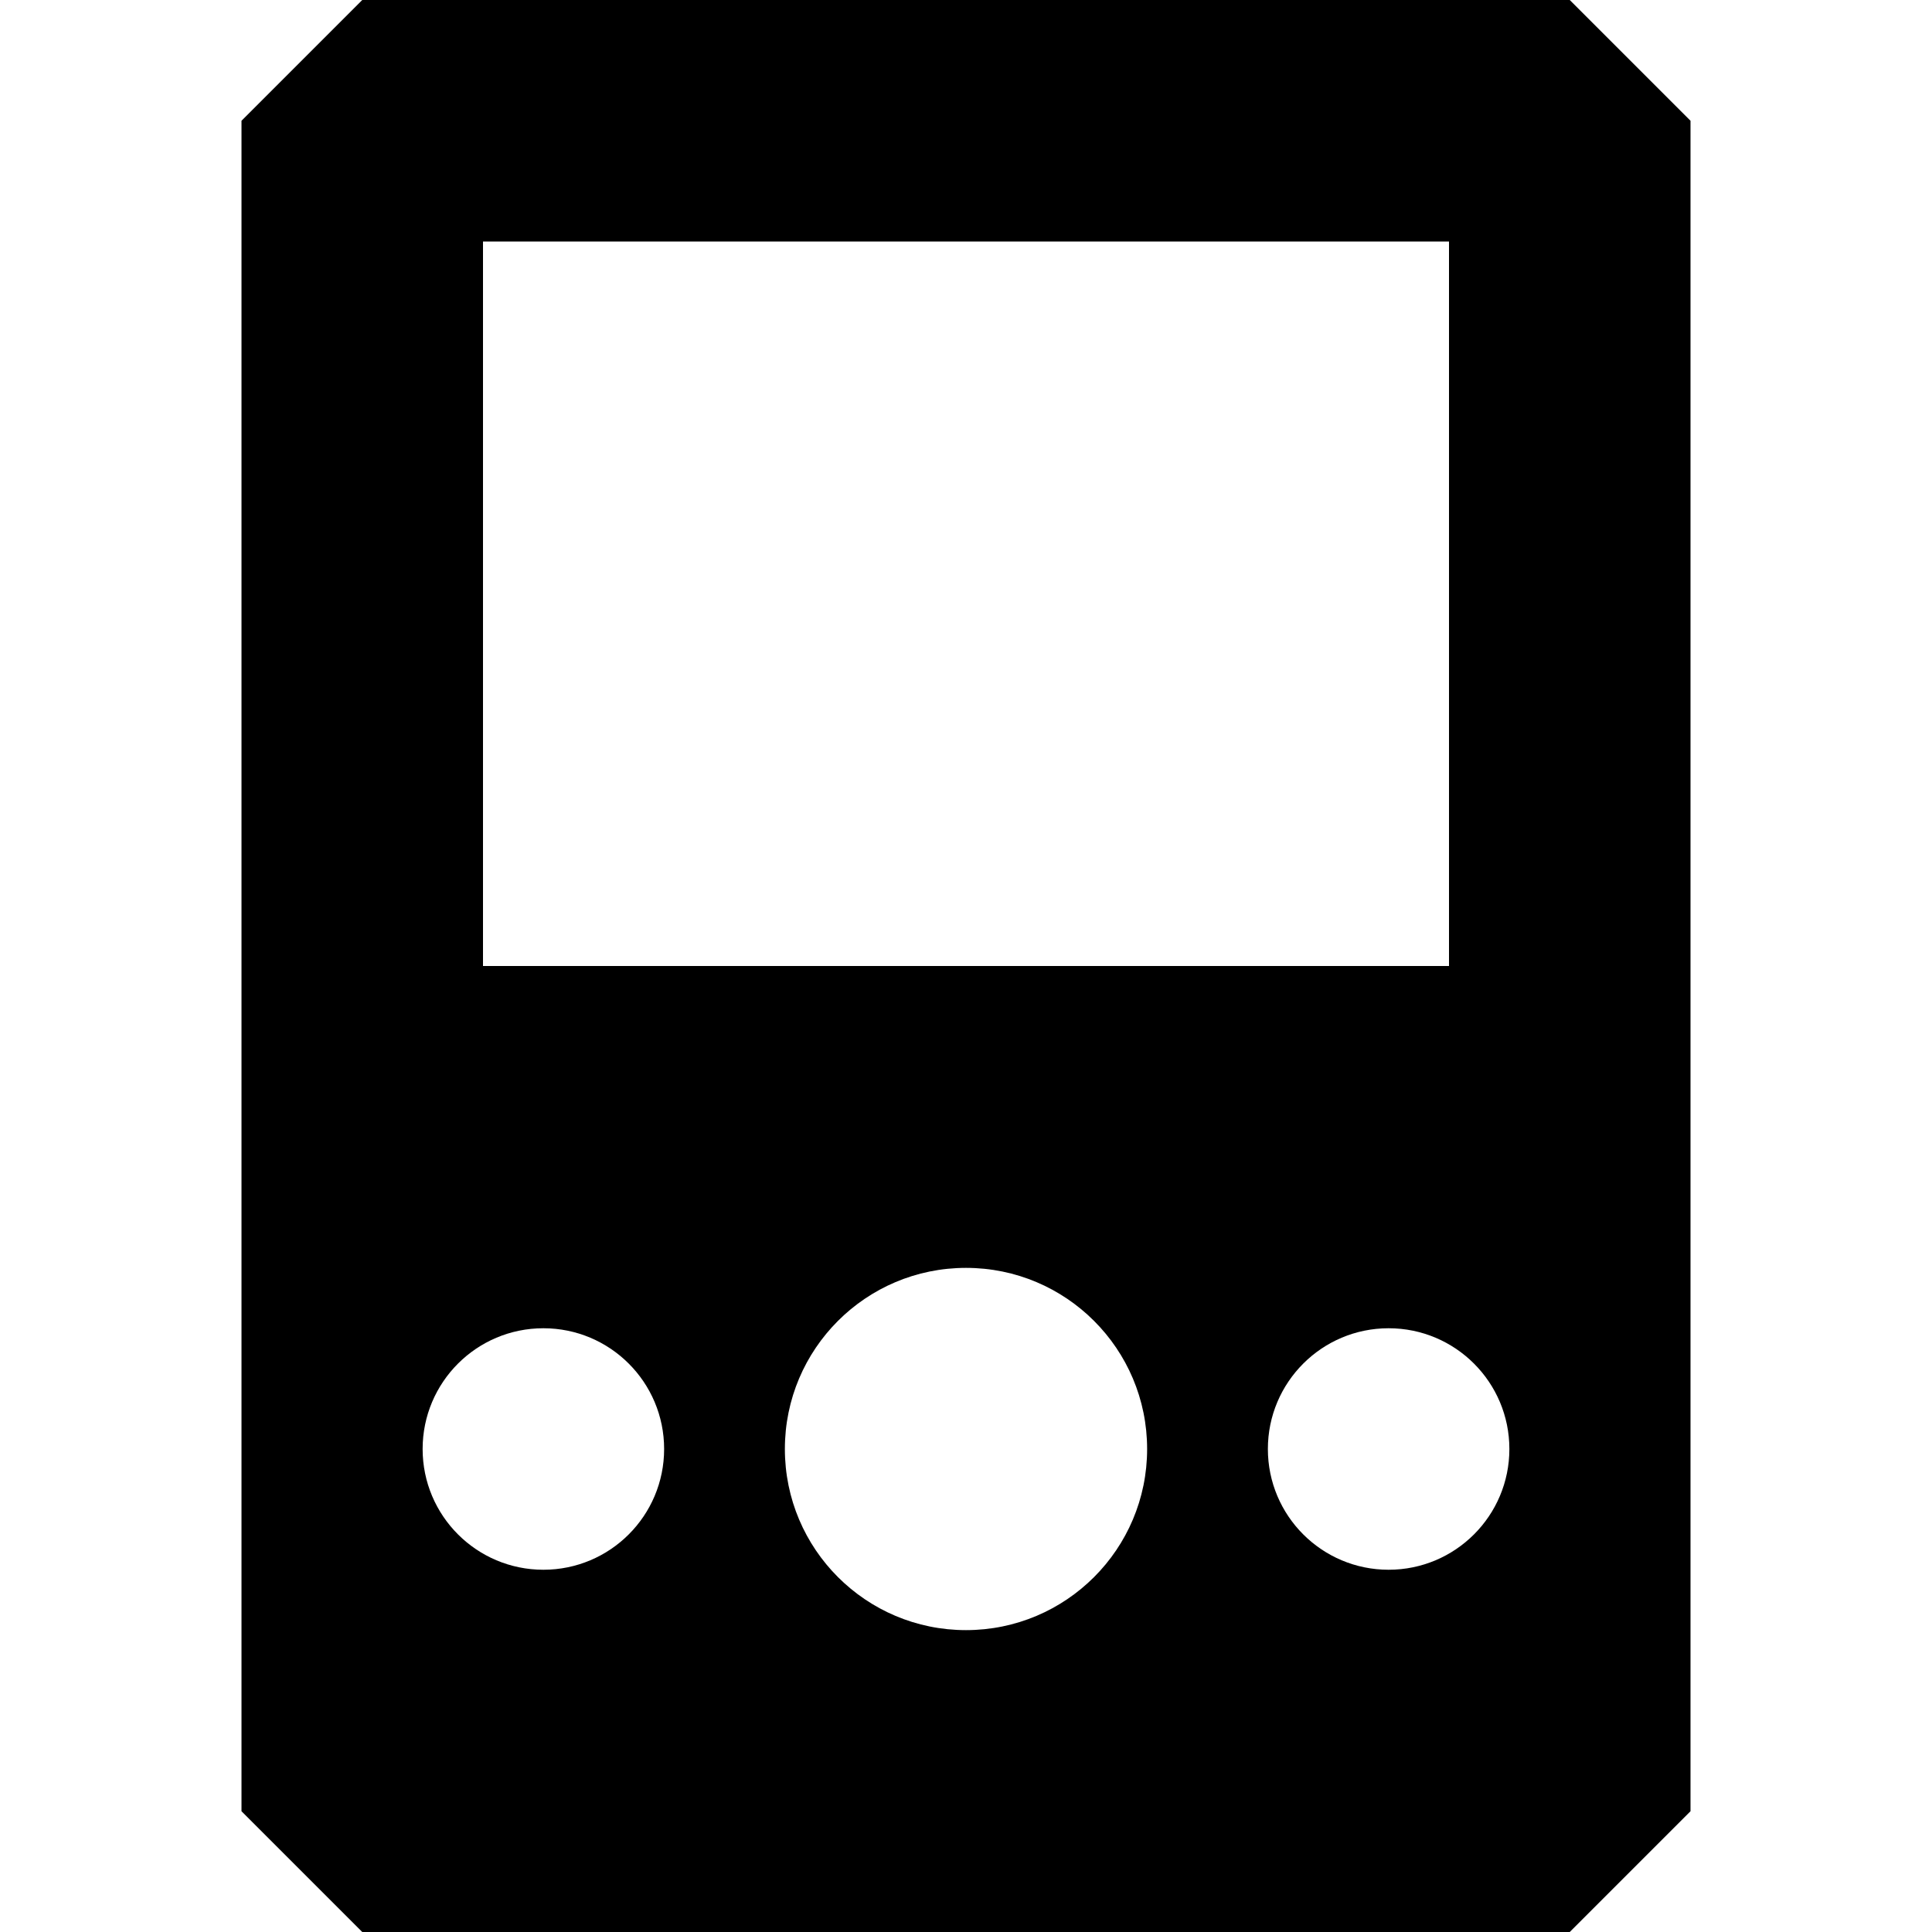 <?xml version="1.0" encoding="utf-8"?>
<!-- Generator: Adobe Illustrator 17.0.1, SVG Export Plug-In . SVG Version: 6.00 Build 0)  -->
<!DOCTYPE svg PUBLIC "-//W3C//DTD SVG 1.1//EN" "http://www.w3.org/Graphics/SVG/1.1/DTD/svg11.dtd">
<svg version="1.1" id="Layer_1" xmlns="http://www.w3.org/2000/svg" xmlns:xlink="http://www.w3.org/1999/xlink" x="0px" y="0px"
	 width="1024px" height="1024px" viewBox="0 0 1024 1024" enable-background="new 0 0 1024 1024" xml:space="preserve">
<path d="M832,0H192l-64,64v896l64,64h640l64-64V64L832,0z M256,128h512v384H256V128z M288,832c-35.35,0-64-28.65-64-64
	c0-35.35,28.65-64,64-64s64,28.65,64,64C352,803.35,323.35,832,288,832z M512,864c-53.02,0-96-42.98-96-96s42.98-96,96-96
	s96,42.98,96,96S565.02,864,512,864z M736,832c-35.35,0-64-28.65-64-64c0-35.35,28.65-64,64-64s64,28.65,64,64
	C800,803.35,771.35,832,736,832z"/>
</svg>
